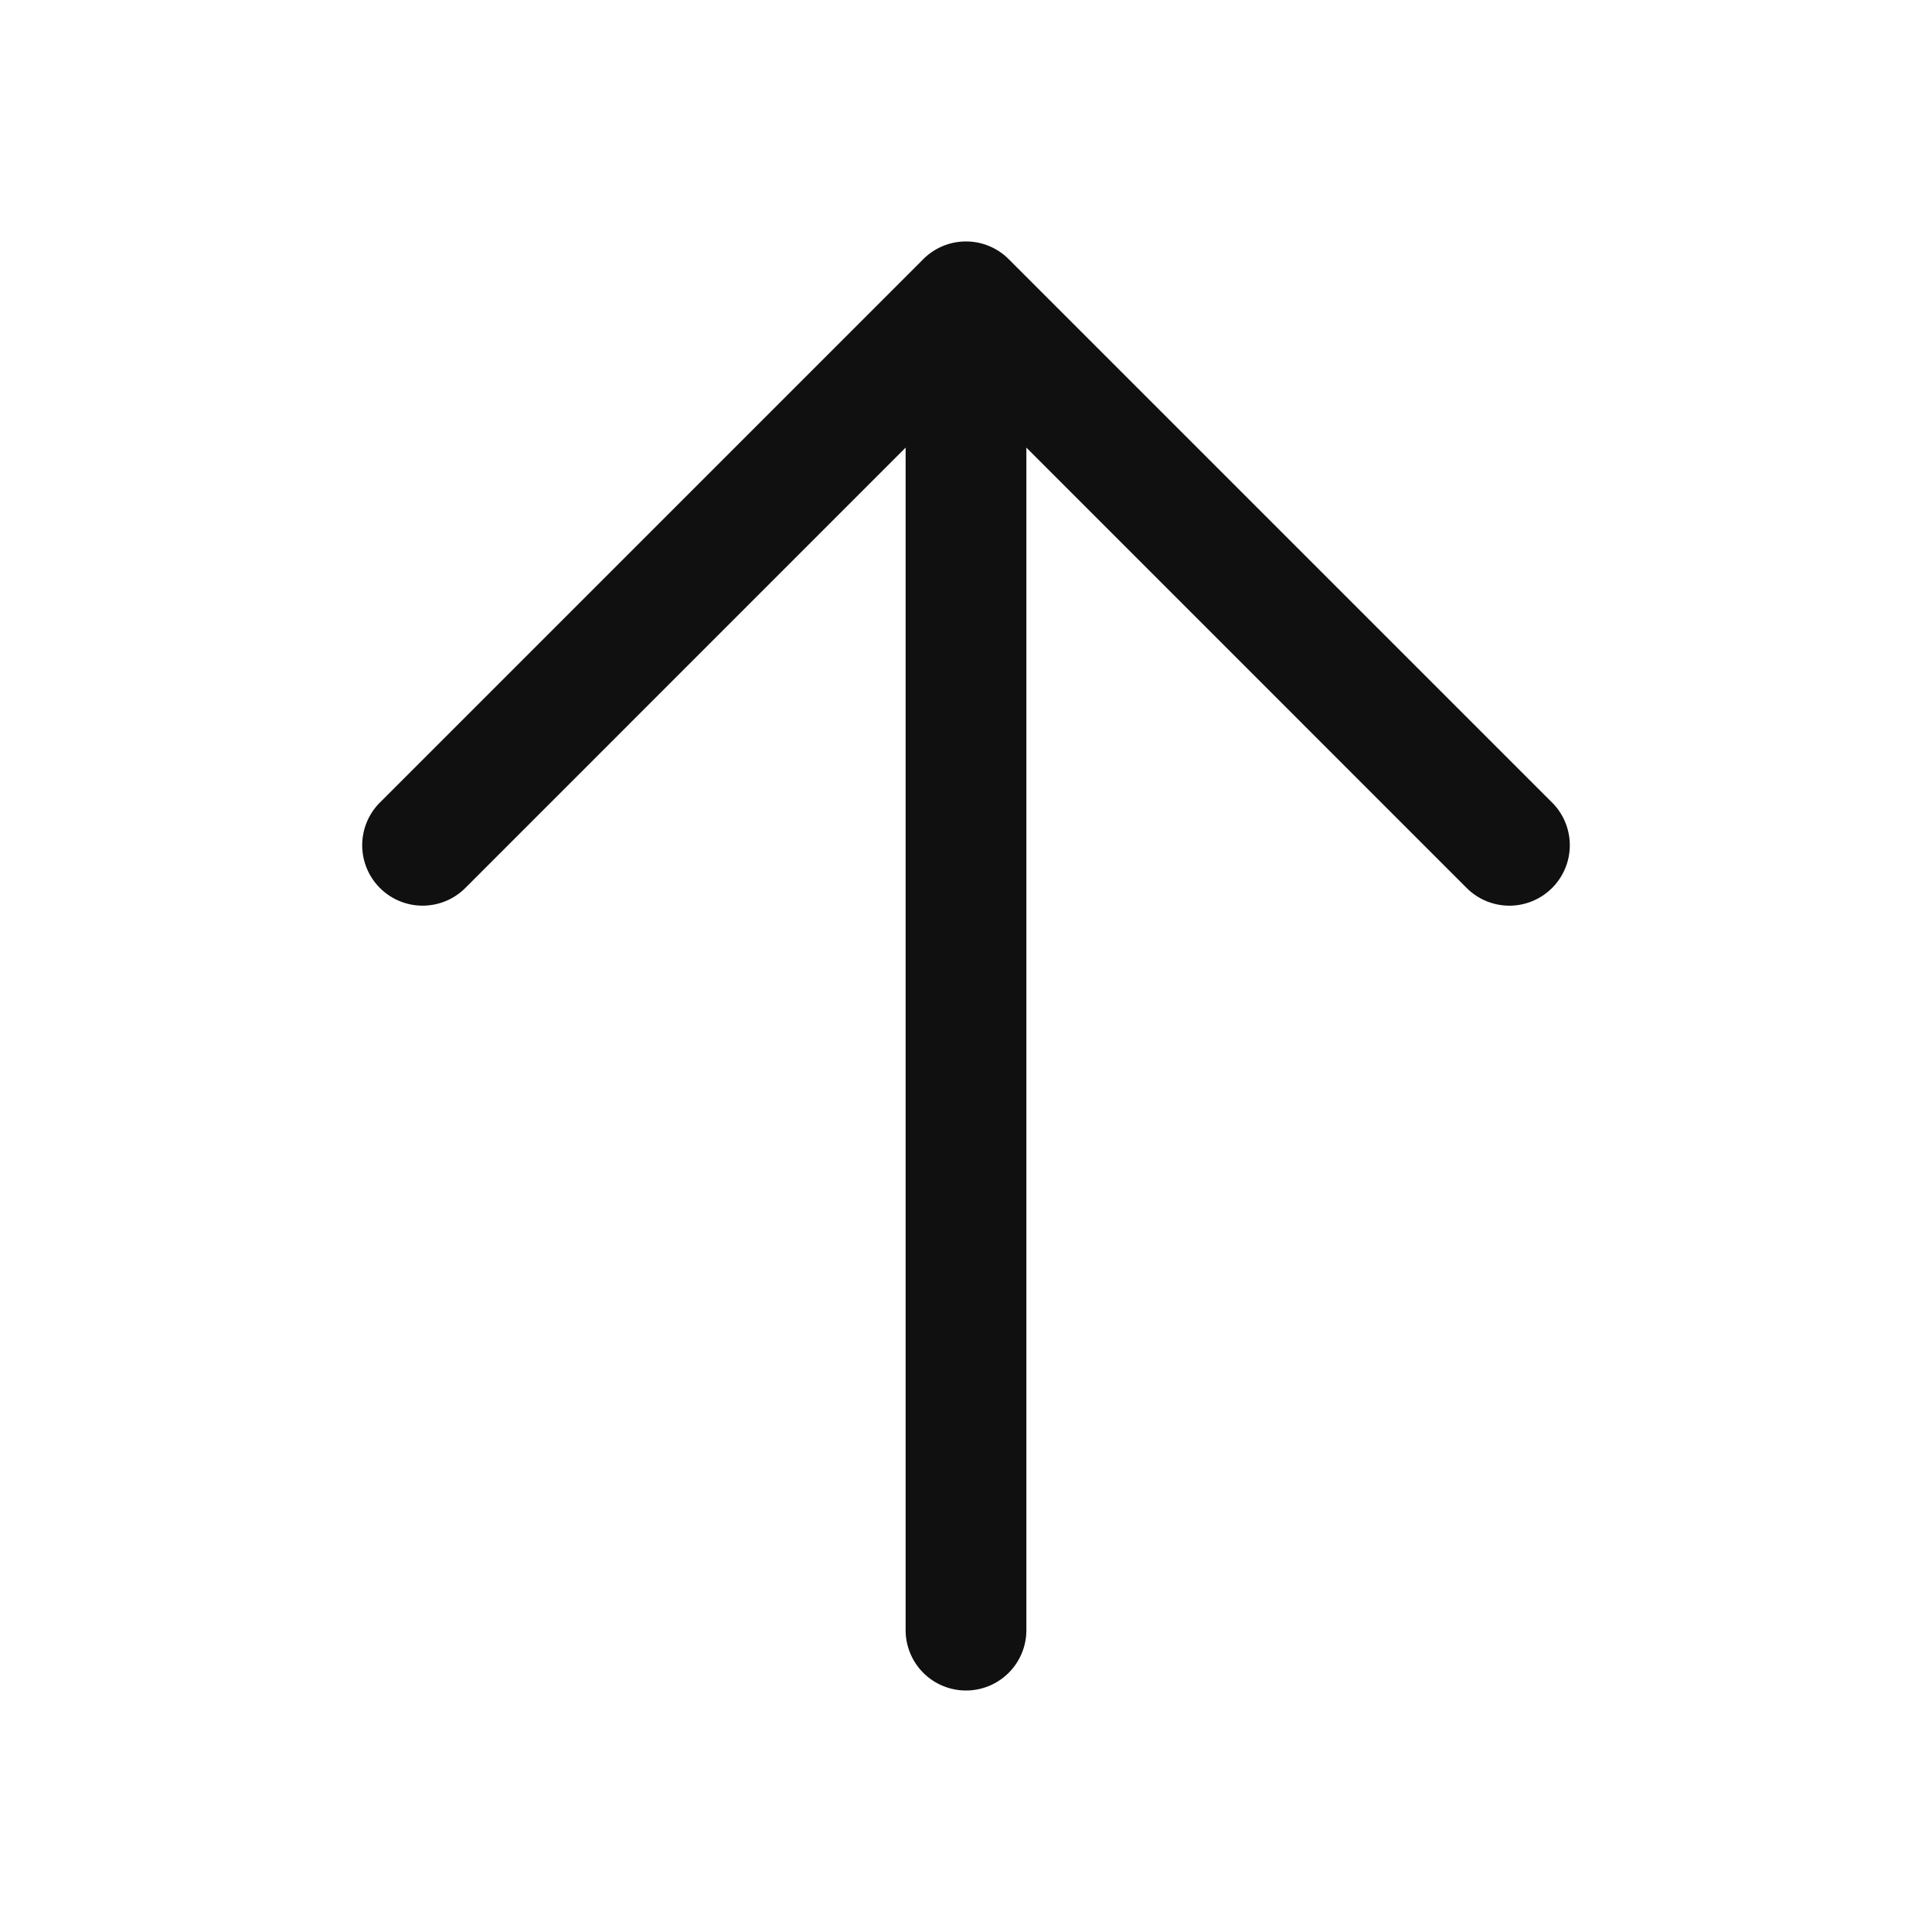 <svg xmlns="http://www.w3.org/2000/svg" viewBox="0 0 256 256" fill="#101010"><path d="M205.66,117.66a8,8,0,0,1-11.32,0L136,59.31V216a8,8,0,0,1-16,0V59.31L61.66,117.66a8,8,0,0,1-11.32-11.32l72-72a8,8,0,0,1,11.32,0l72,72A8,8,0,0,1,205.66,117.66Z"/></svg>
